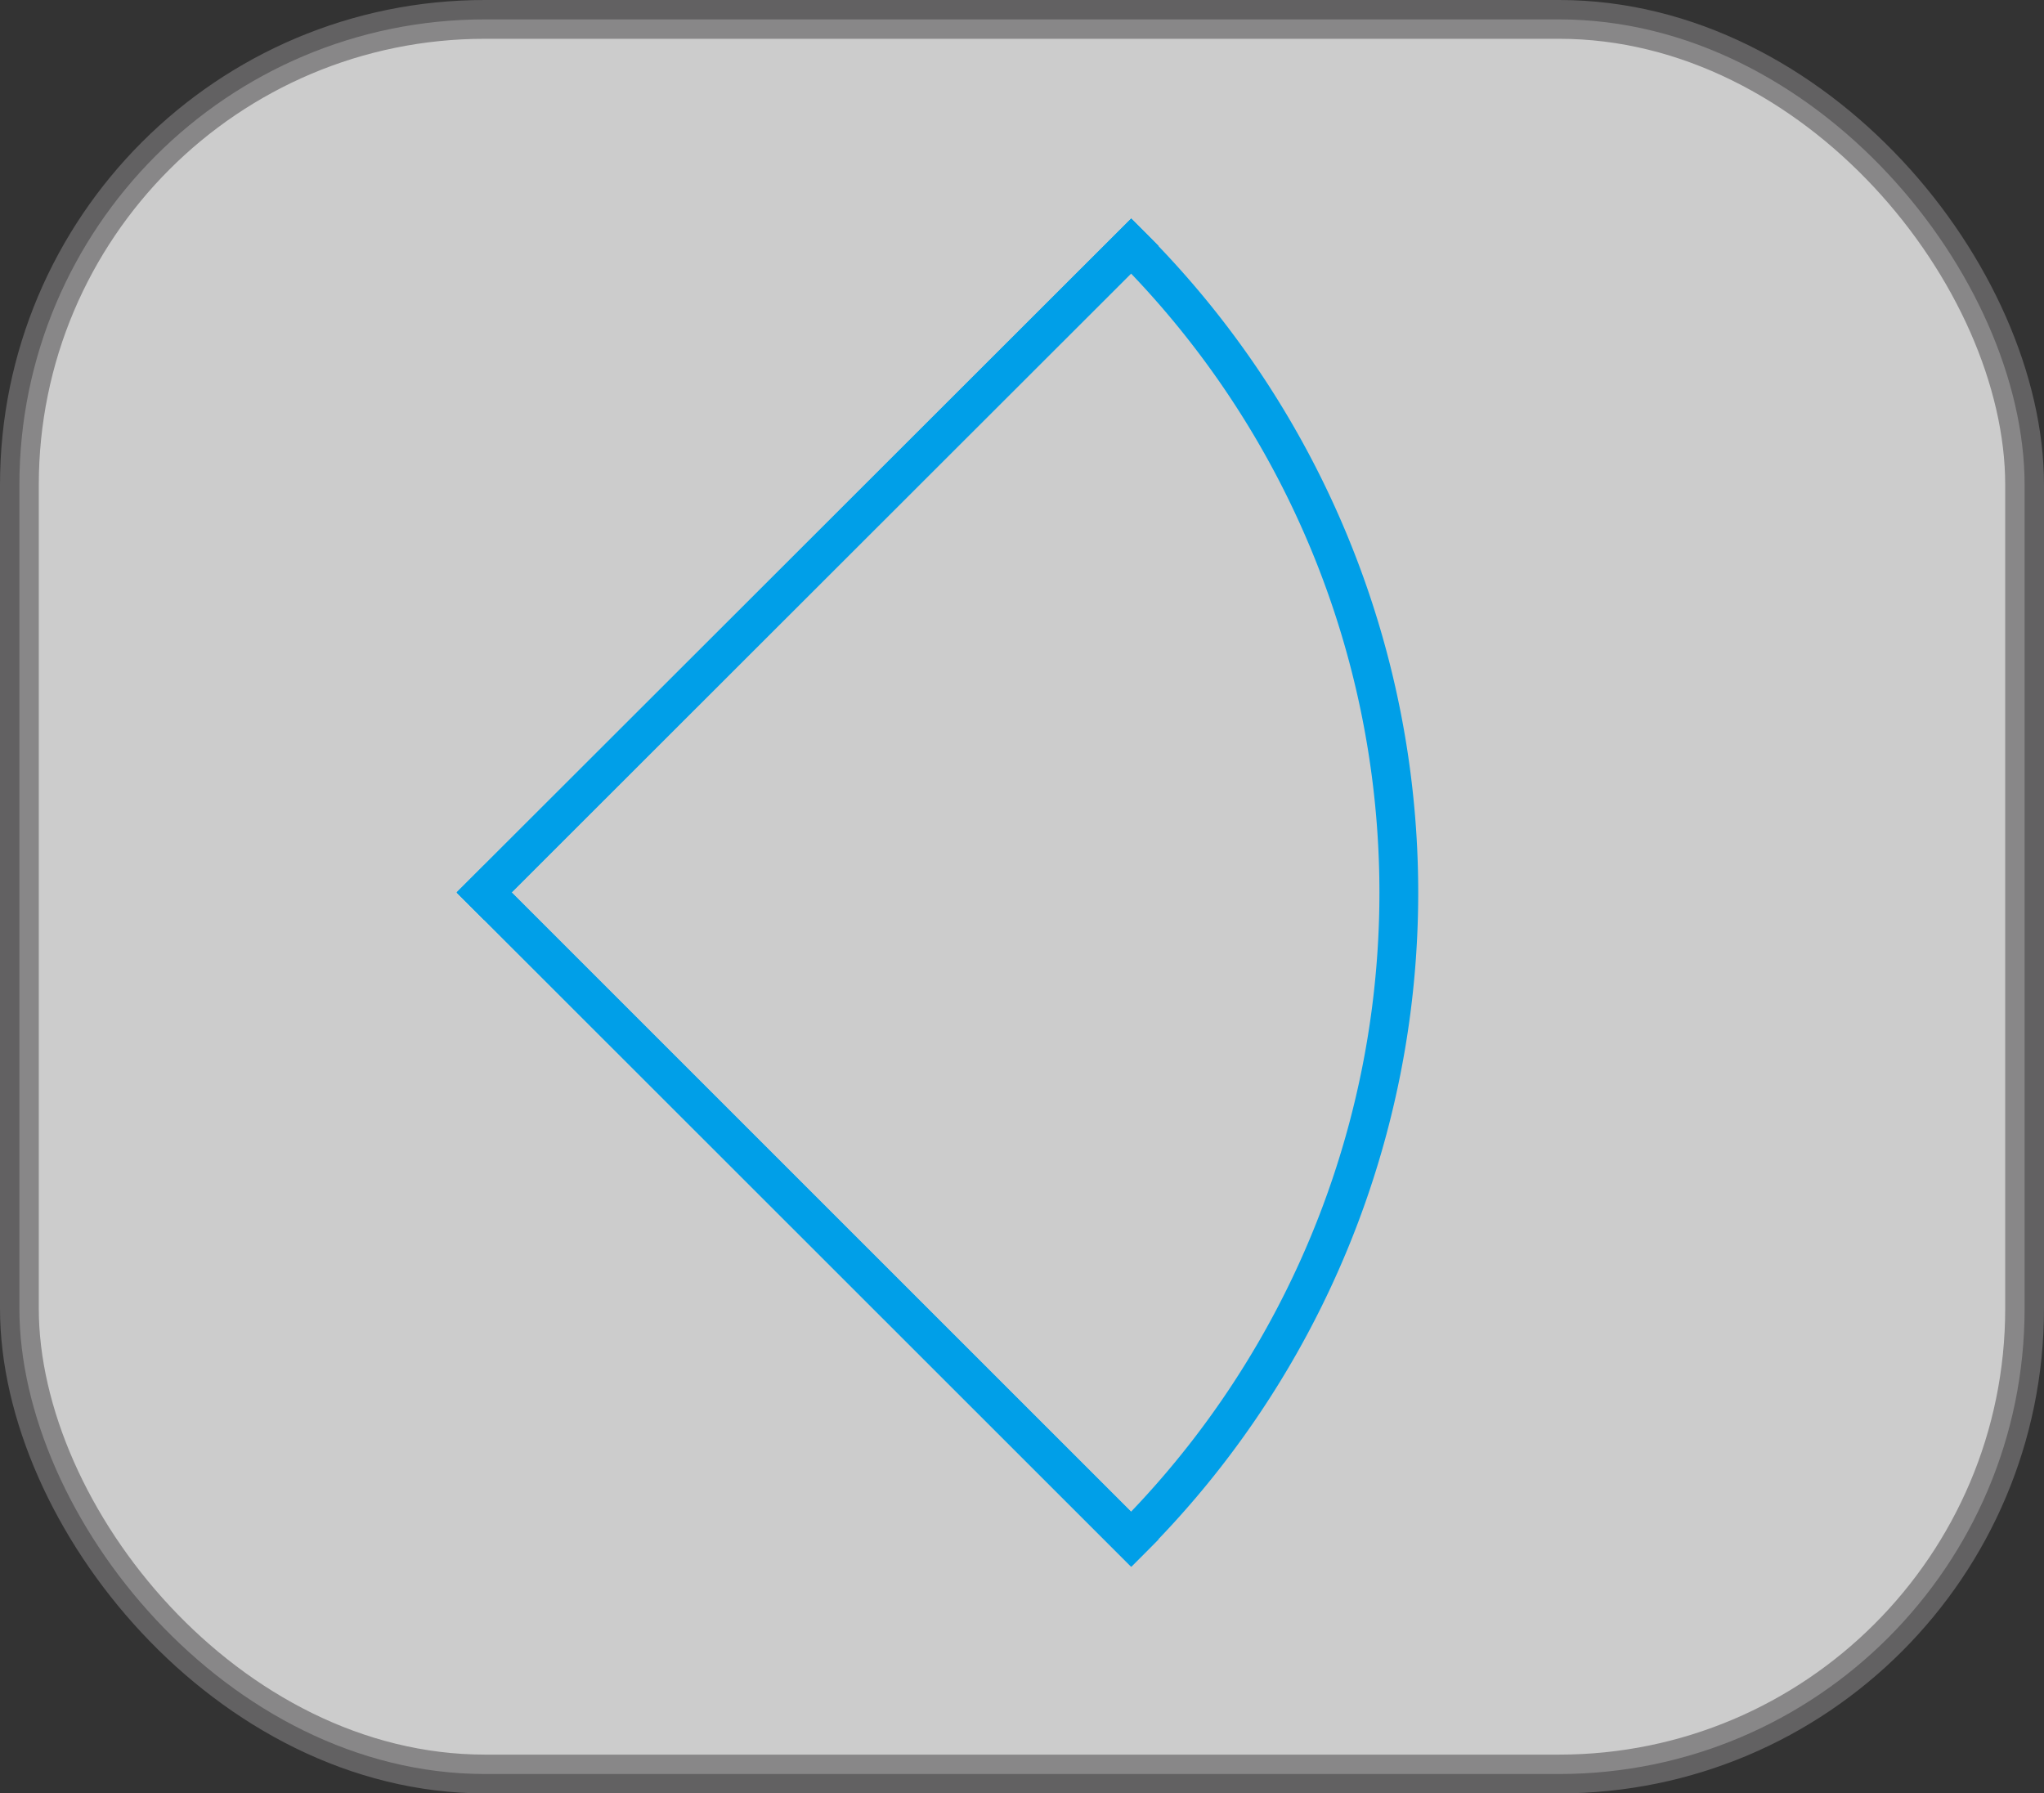 <svg xmlns="http://www.w3.org/2000/svg" viewBox="0 0 52.69 46.23"><rect x="0" y="0" width="52.69" height="46.23" fill="#333333" stroke="none"/><defs><style>.cls-1{fill:#fff;stroke:#717071;opacity:0.75;}.cls-1,.cls-2{stroke-linecap:square;stroke-miterlimit:10;}.cls-2{fill:none;stroke:#009fe8;}</style></defs><title>4</title><g id="图层_2" data-name="图层 2"><g id="布点"><rect class="cls-1" x="0.5" y="0.5" width="51.69" height="45.23" rx="12"/><line class="cls-2" x1="12.48" y1="23.01" x2="29.16" y2="6.34"/><line class="cls-2" x1="29.16" y1="39.68" x2="12.48" y2="23.01"/><path class="cls-2" d="M29.16,6.34,12.48,23,29.16,39.68a23.59,23.59,0,0,0,0-33.34Z"/></g></g></svg>